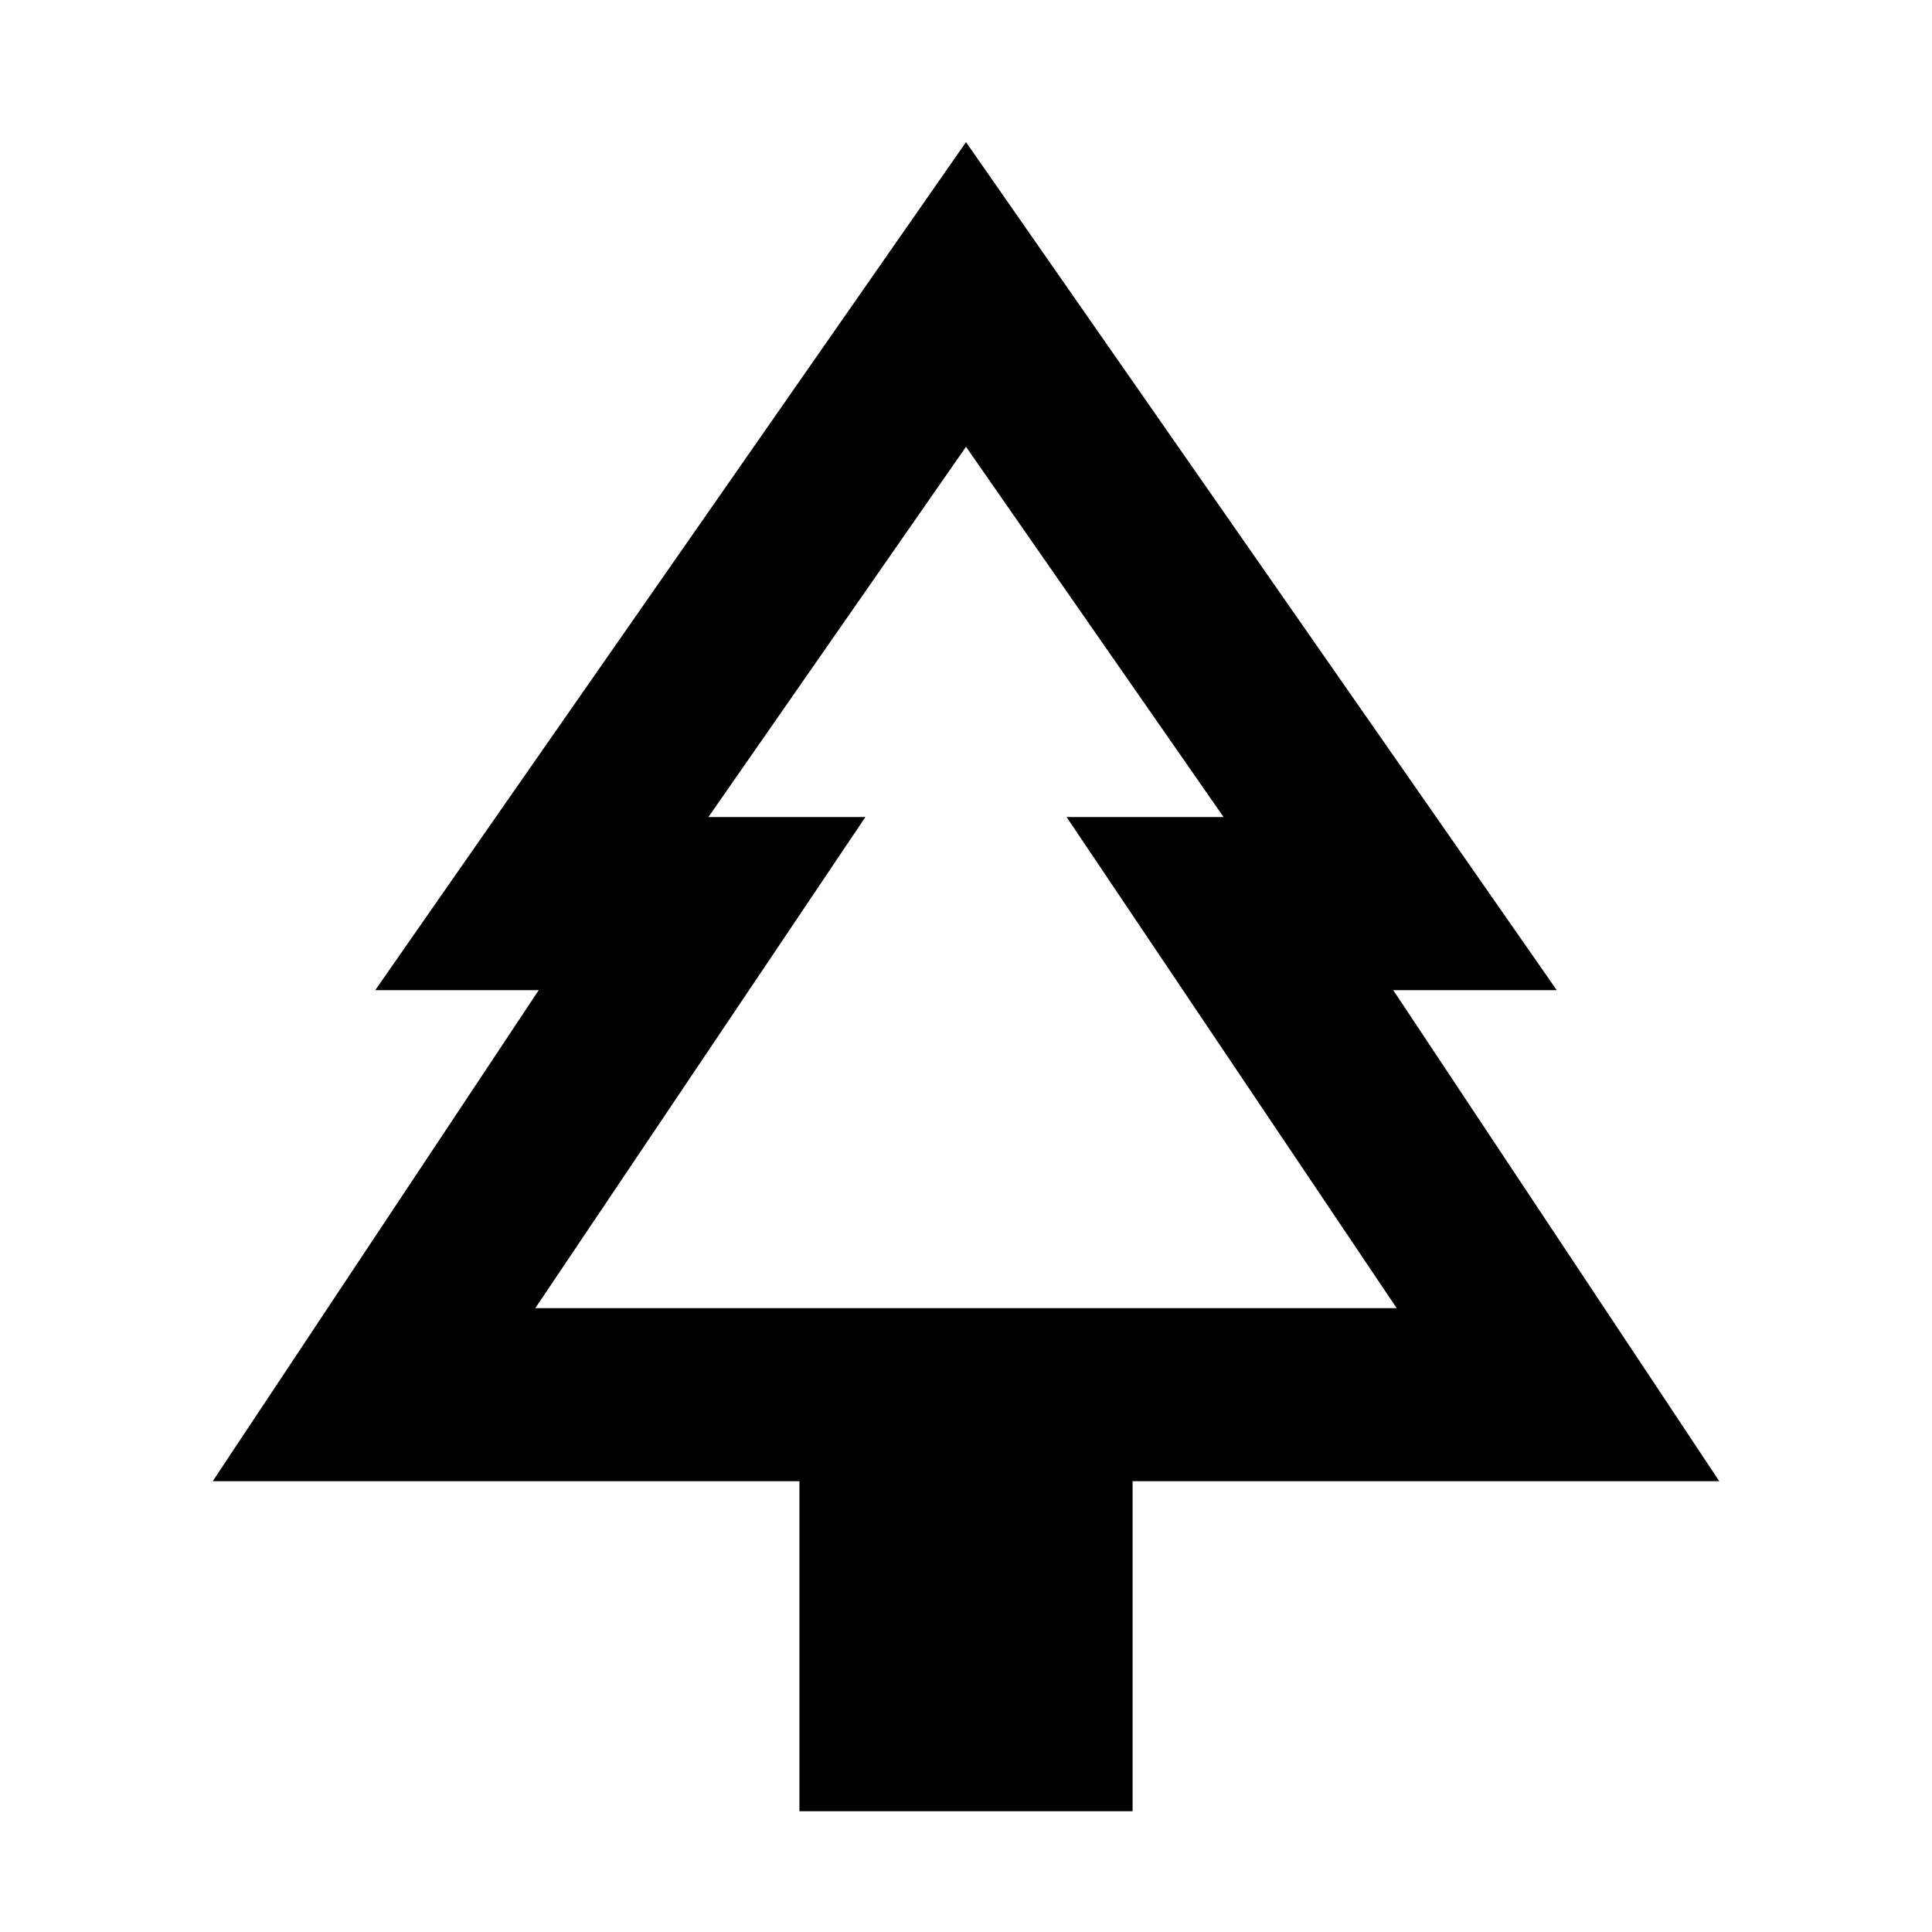 <svg xmlns="http://www.w3.org/2000/svg" height="24" viewBox="0 -960 960 960" width="24"><path d="M562.77-60H397.23v-164H105.7l162-244h-81.24L480-889.38 773.54-468H692.3l162 244H562.77v164ZM266-310h164-78 256-78 164-428Zm0 0h428L530-554h78L480-738 352-554h78L266-310Z"/></svg>